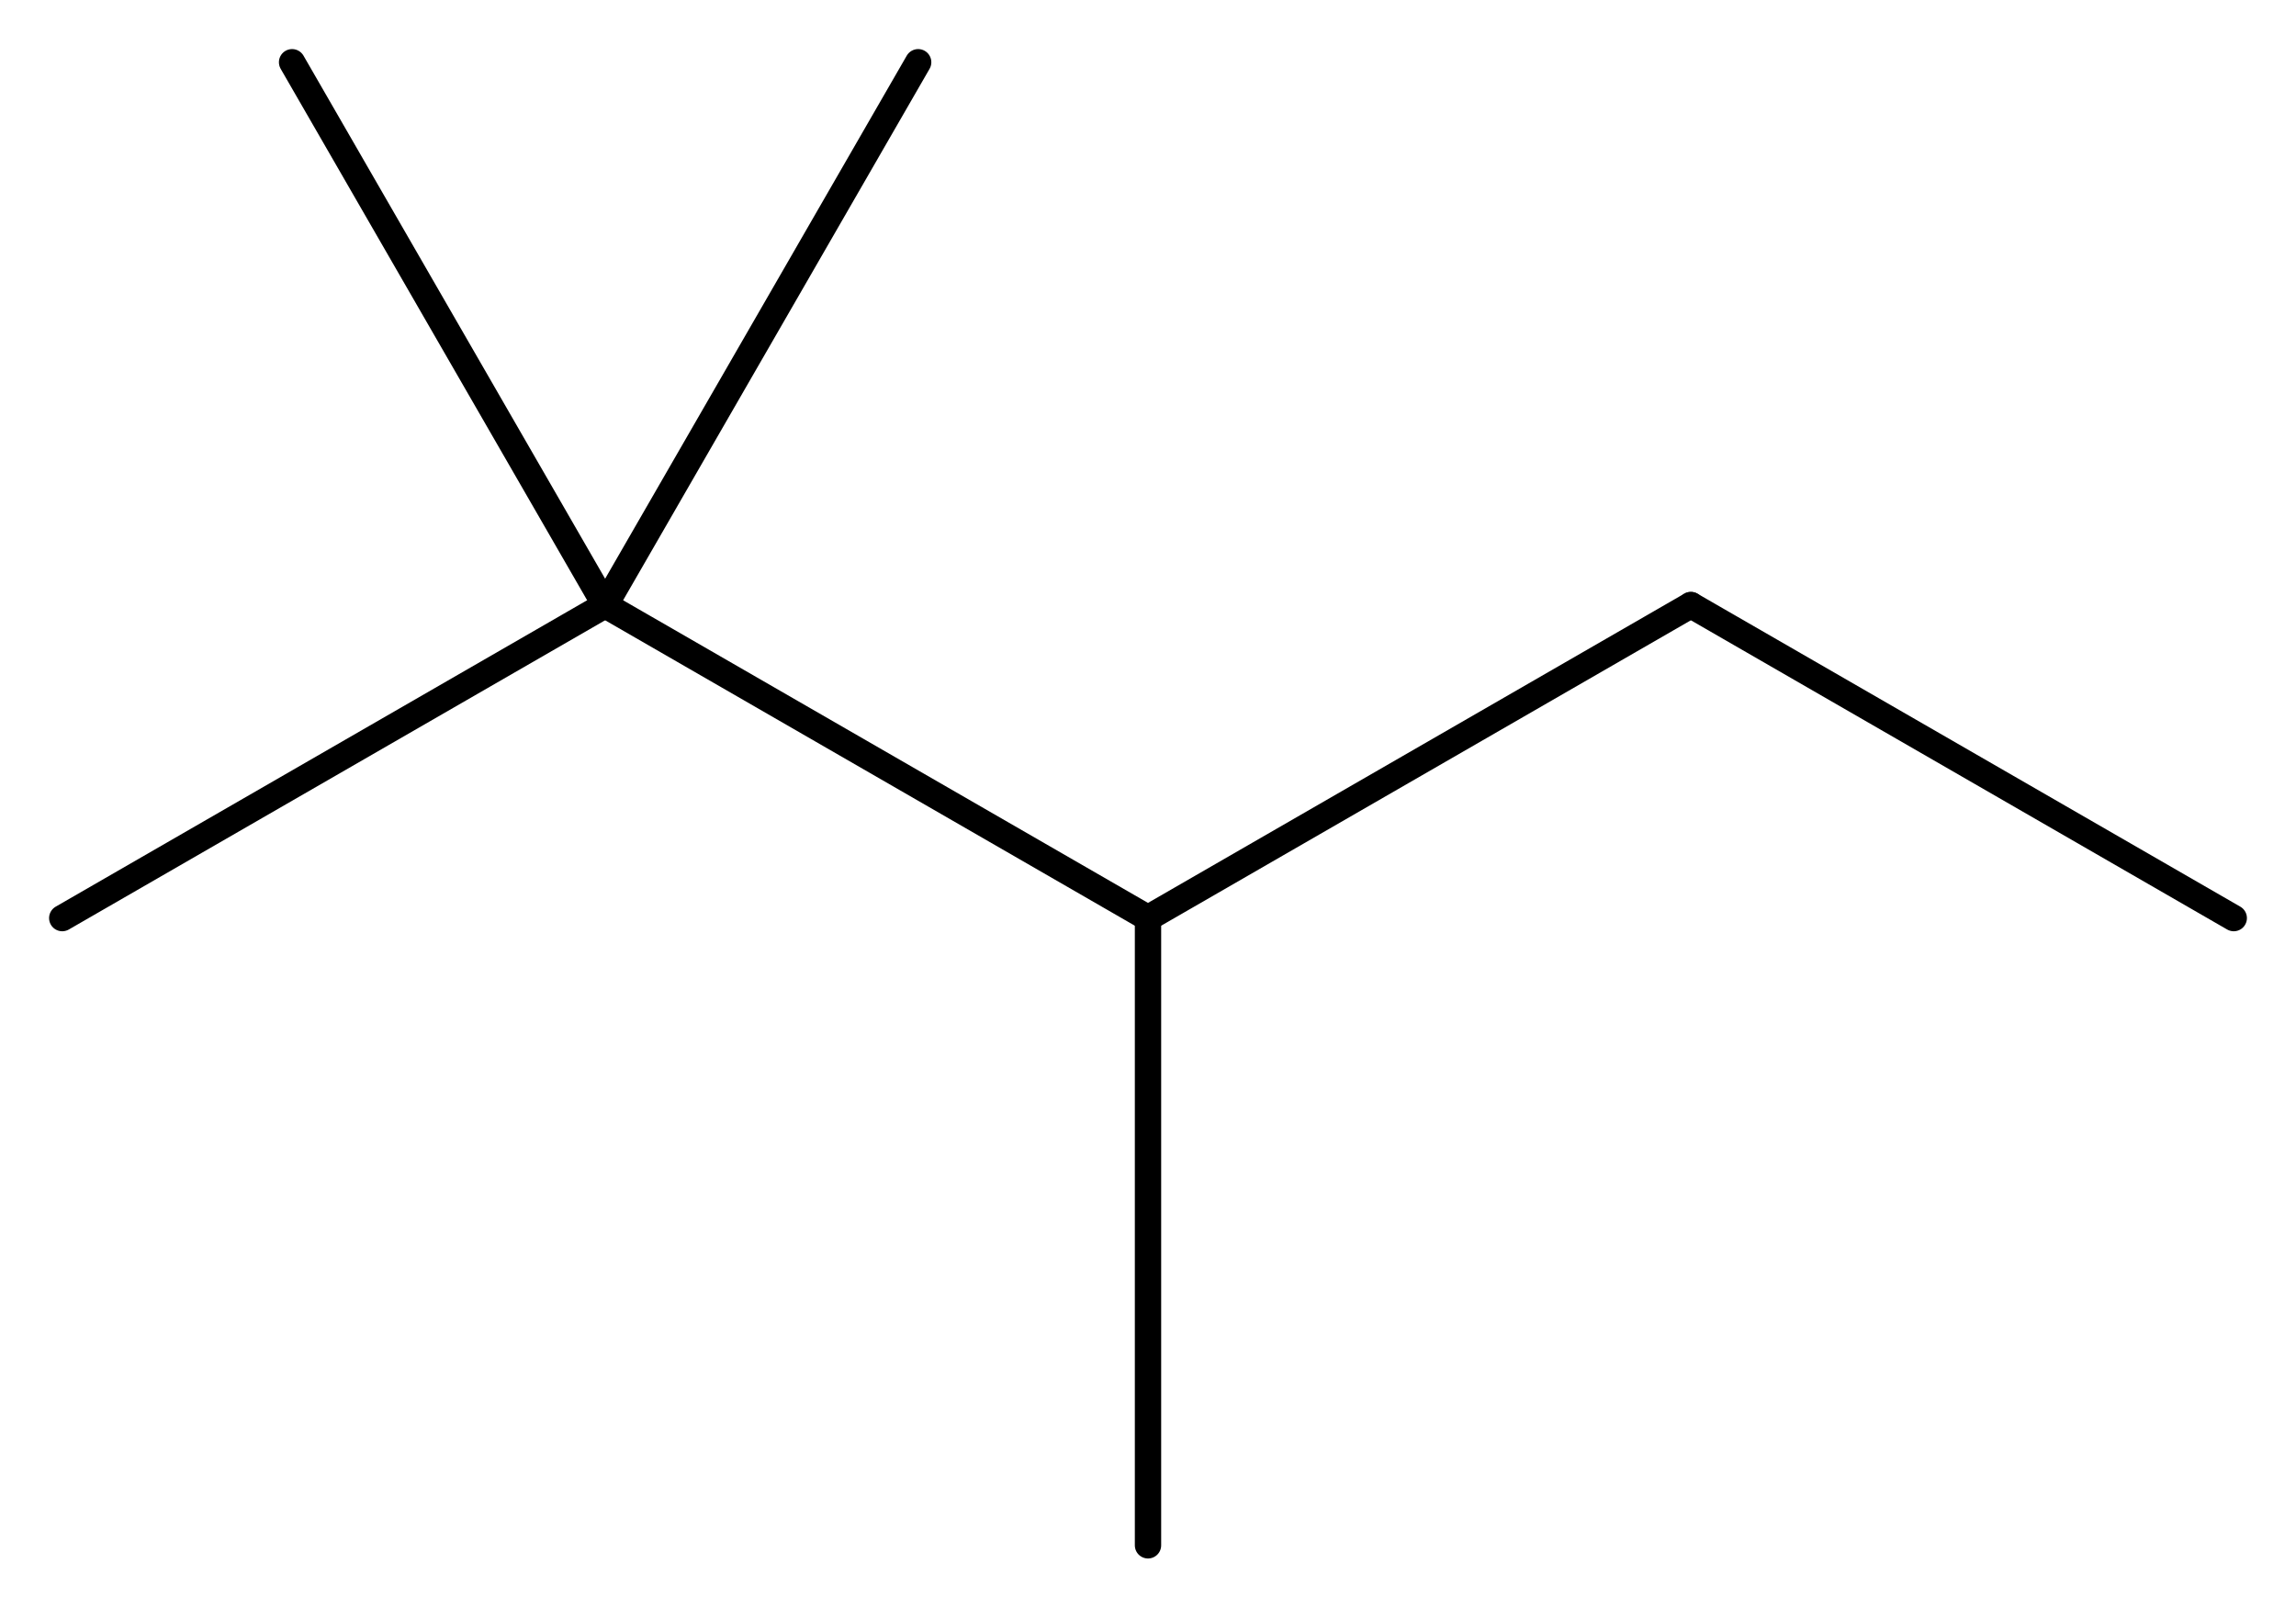 <svg width="115.08" viewBox="0 0 3836 2686" text-rendering="auto" stroke-width="1" stroke-opacity="1" stroke-miterlimit="10" stroke-linejoin="miter" stroke-linecap="square" stroke-dashoffset="0" stroke-dasharray="none" stroke="black" shape-rendering="auto" image-rendering="auto" height="80.58" font-weight="normal" font-style="normal" font-size="12" font-family="'Dialog'" fill-opacity="1" fill="black" color-rendering="auto" color-interpolation="auto" xmlns="http://www.w3.org/2000/svg"><g><g stroke="white" fill="white"><rect y="0" x="0" width="3836" stroke="none" height="2686"/></g><g transform="translate(32866,32866)" text-rendering="geometricPrecision" stroke-width="44" stroke-linejoin="round" stroke-linecap="round"><line y2="-31332" y1="-31855" x2="-30948" x1="-31855" fill="none"/><line y2="-31332" y1="-31855" x2="-32762" x1="-31855" fill="none"/><line y2="-32762" y1="-31855" x2="-31332" x1="-31855" fill="none"/><line y2="-32762" y1="-31855" x2="-32378" x1="-31855" fill="none"/><line y2="-31855" y1="-31332" x2="-30041" x1="-30948" fill="none"/><line y2="-31332" y1="-31855" x2="-29134" x1="-30041" fill="none"/><line y2="-30284" y1="-31332" x2="-30948" x1="-30948" fill="none"/></g></g></svg>
